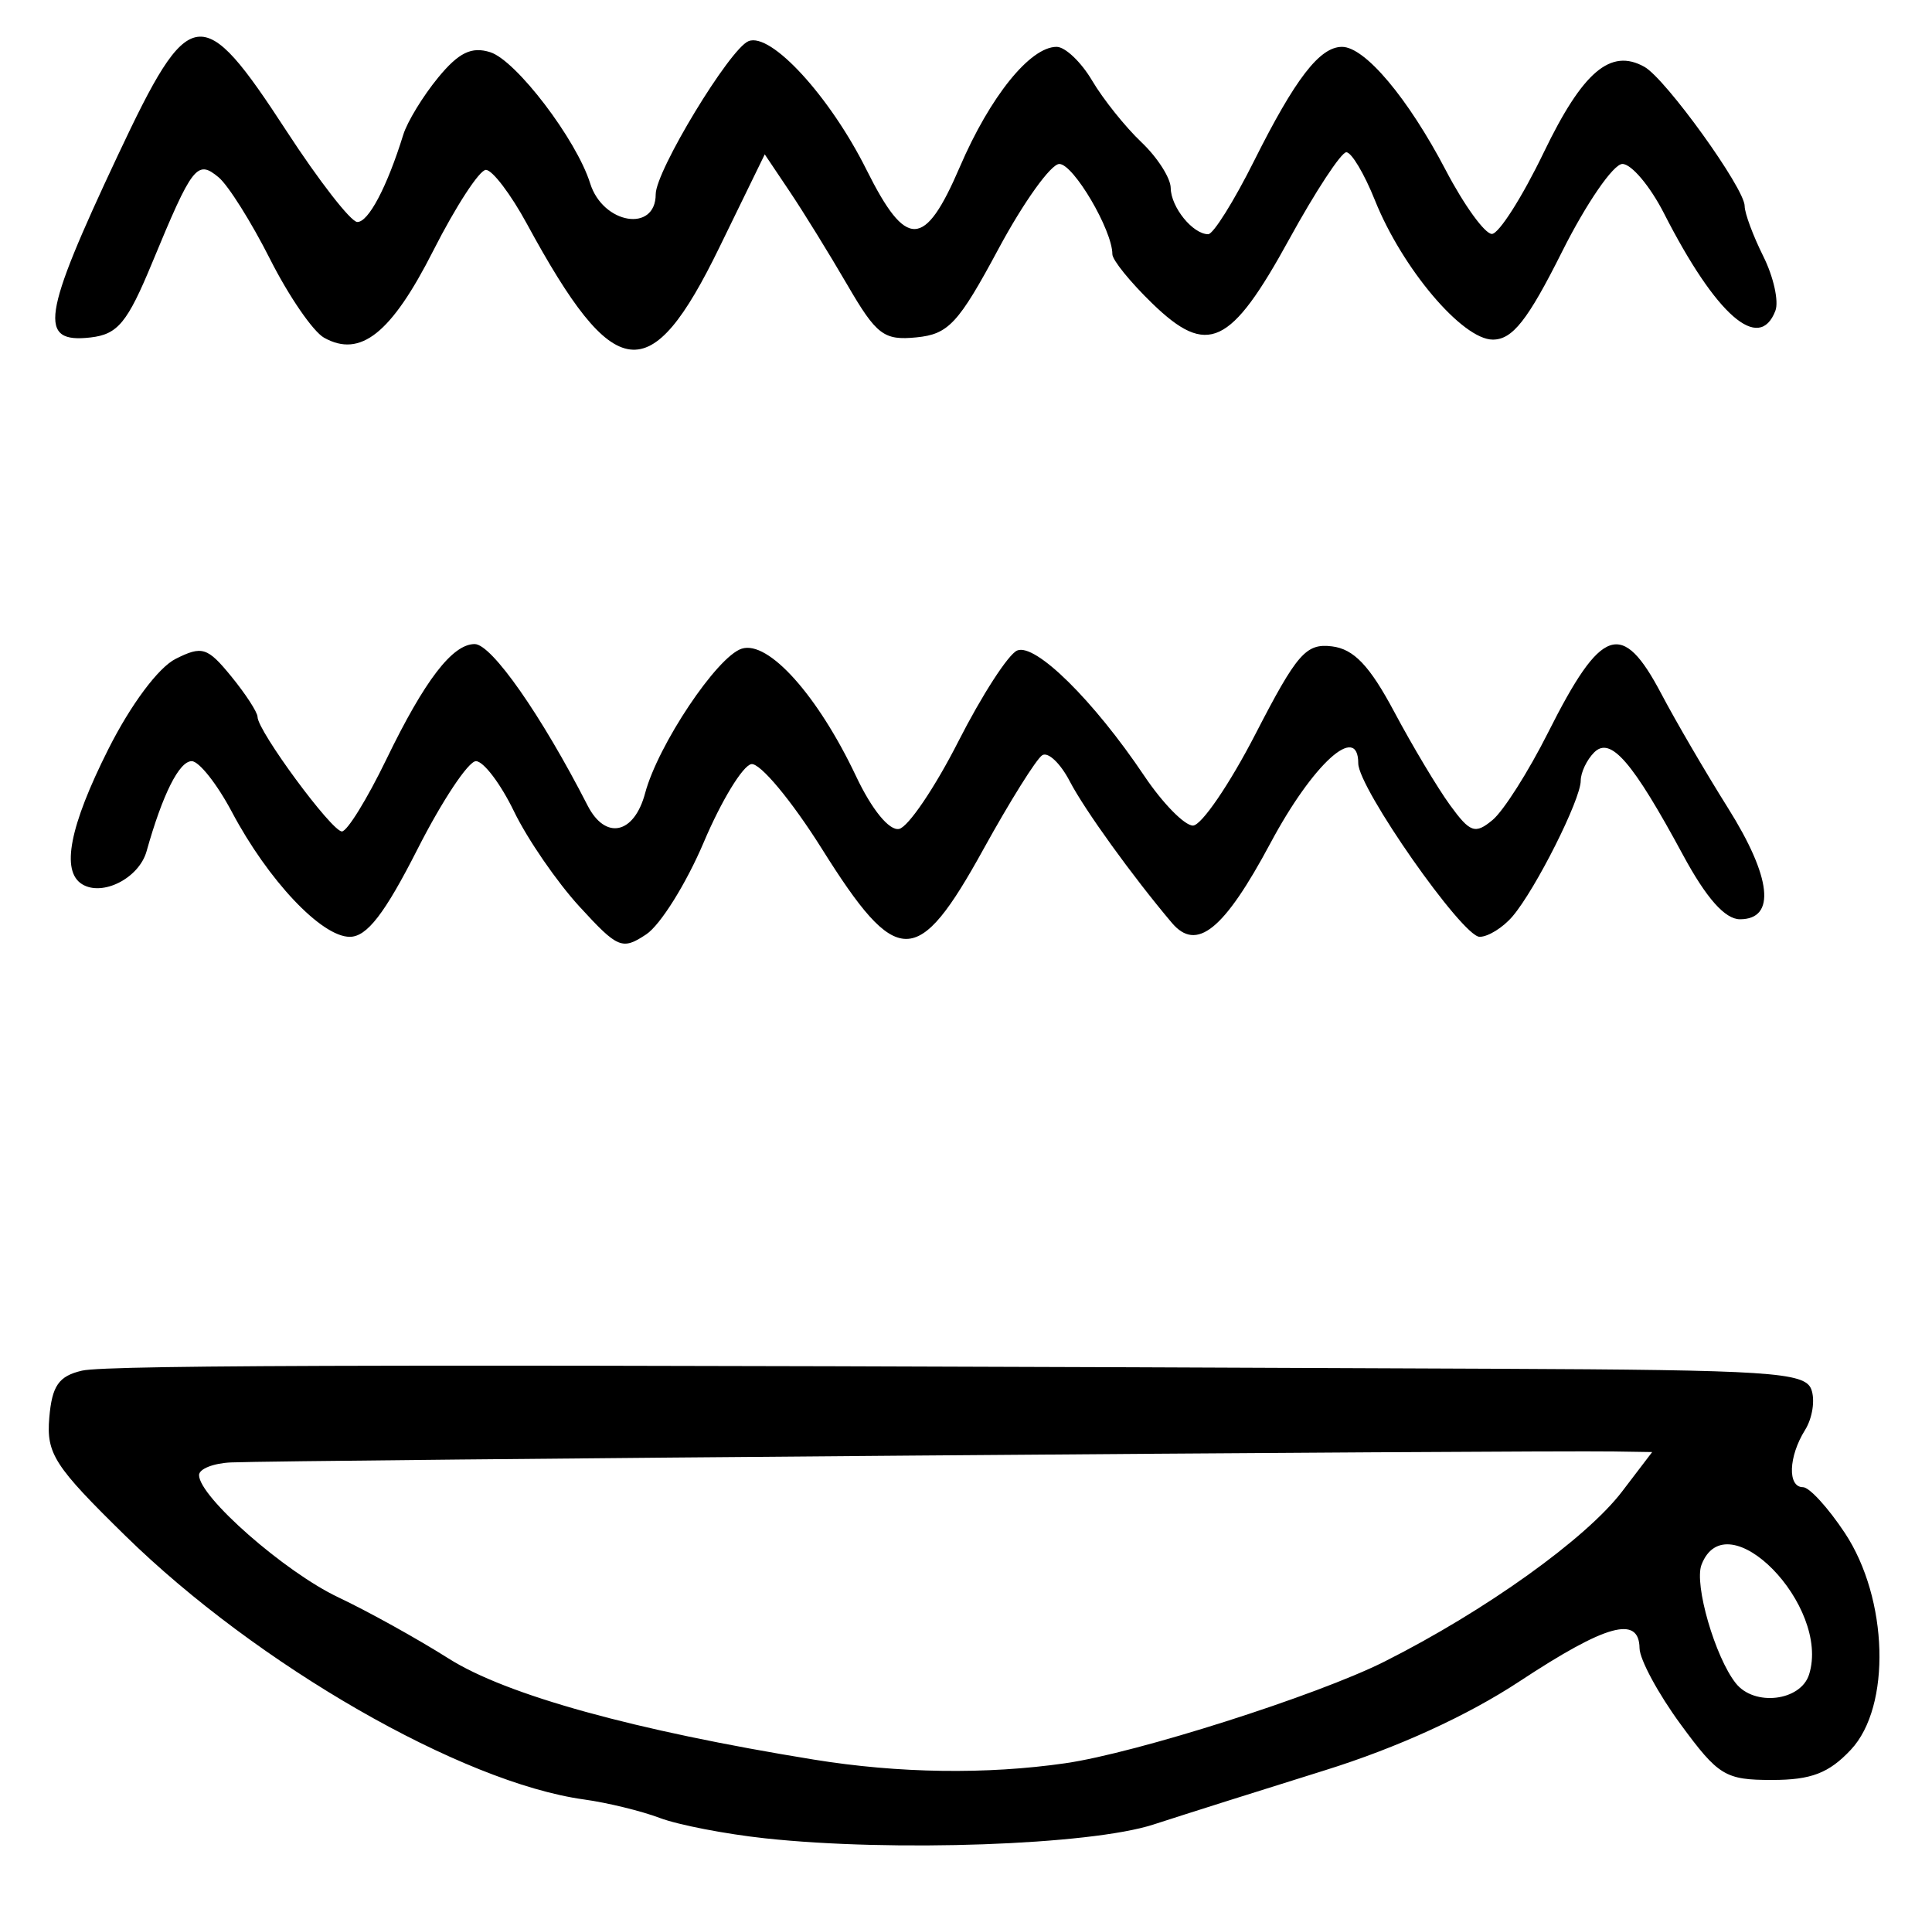 <?xml version="1.0" encoding="UTF-8" standalone="no"?>
<!-- Created with Inkscape (http://www.inkscape.org/) -->

<svg
   version="1.1"
   id="svg175"
   width="220"
   height="217.333"
   viewBox="0 0 220 217.333"
   xmlns="http://www.w3.org/2000/svg"
   xmlns:svg="http://www.w3.org/2000/svg">
  <defs
     id="defs179" />
  <g
     id="g181">
    <path
       style="fill:#000000;stroke-width:1.333"
       d="m 87.127,209.314 c -4.513,-0.487 -9.913,-1.531 -12,-2.322 -2.087,-0.79 -5.964,-1.736 -8.616,-2.102 -13.92,-1.919 -37.211,-15.306 -52.231,-30.021 -8.104,-7.94 -9.012,-9.349 -8.667,-13.447 0.306,-3.635 1.072,-4.739 3.719,-5.358 2.955,-0.691 40.54,-0.741 161.042,-0.216 31.094,0.135 35.136,0.398 35.877,2.329 0.459,1.197 0.141,3.289 -0.709,4.649 -1.889,3.024 -2.011,6.508 -0.229,6.508 0.723,0 2.866,2.345 4.763,5.212 4.956,7.488 5.299,19.758 0.69,24.674 -2.509,2.676 -4.52,3.448 -8.987,3.448 -5.324,0 -6.102,-0.474 -10.401,-6.333 -2.556,-3.483 -4.661,-7.383 -4.68,-8.667 -0.053,-3.765 -3.791,-2.734 -13.666,3.772 -5.938,3.912 -13.896,7.549 -22.15,10.123 -7.086,2.21 -15.883,4.992 -19.55,6.183 -7.192,2.336 -29.685,3.134 -44.206,1.568 z m 34.206,-8.554 c 8.081,-1.165 28.656,-7.718 36.306,-11.564 11.474,-5.768 22.969,-13.994 27.072,-19.373 l 3.425,-4.49 -4.401,-0.067 c -9.463,-0.144 -151.018,0.976 -157.401,1.246 -2.017,0.085 -3.667,0.735 -3.667,1.444 0,2.466 9.767,11.035 15.864,13.919 3.375,1.596 9.026,4.732 12.558,6.968 6.563,4.155 21.157,8.193 41.578,11.505 9.668,1.568 19.656,1.712 28.667,0.413 z M 206,190.667 c 2.486,-7.832 -9.39,-19.95 -12.249,-12.499 -0.855,2.228 1.553,10.533 3.915,13.499 2.112,2.652 7.375,2.021 8.334,-1 z M 65.982,103.221 c -2.574,-2.81 -5.926,-7.684 -7.449,-10.831 -1.524,-3.148 -3.475,-5.723 -4.336,-5.723 -0.861,0 -3.851,4.5 -6.645,10 -3.747,7.377 -5.773,10 -7.724,10 -3.222,0 -9.291,-6.43 -13.426,-14.225 -1.685,-3.176 -3.742,-5.775 -4.571,-5.775 -1.429,0 -3.316,3.766 -5.143,10.265 -0.859,3.057 -5.02,5.177 -7.343,3.742 C 6.929,99.181 7.922,94.078 12.333,85.307 14.889,80.228 18.034,76.006 20,75.019 c 3.013,-1.513 3.621,-1.323 6.327,1.987 1.646,2.014 2.996,4.093 3,4.622 0.011,1.599 8.44,13.039 9.607,13.039 0.598,0 2.879,-3.699 5.068,-8.219 4.353,-8.987 7.517,-13.114 10.051,-13.114 1.929,0 7.591,8.096 12.859,18.385 2.031,3.967 5.299,3.266 6.548,-1.405 1.471,-5.502 8.192,-15.555 11,-16.454 3.031,-0.97 8.66,5.309 13.021,14.523 1.801,3.806 3.779,6.228 4.899,6 1.033,-0.211 4.07,-4.694 6.749,-9.962 2.679,-5.269 5.692,-9.927 6.695,-10.352 2.064,-0.874 8.693,5.662 14.475,14.27 2.091,3.114 4.586,5.661 5.544,5.661 0.958,0 4.157,-4.683 7.11,-10.406 4.743,-9.195 5.757,-10.359 8.712,-10 2.497,0.303 4.297,2.195 7.109,7.471 2.071,3.886 4.929,8.663 6.351,10.616 2.281,3.131 2.853,3.33 4.839,1.681 1.239,-1.028 4.081,-5.505 6.316,-9.949 6.082,-12.094 8.429,-12.897 12.898,-4.413 1.642,3.117 5.058,8.967 7.592,13 4.973,7.915 5.484,12.667 1.362,12.667 -1.702,0 -3.832,-2.404 -6.487,-7.319 C 185.888,86.69 183.392,83.808 181.53,85.67 180.688,86.512 180,87.962 180,88.892 c 0,2.14 -5.134,12.355 -7.761,15.441 -1.092,1.283 -2.78,2.333 -3.751,2.333 -1.962,0 -13.821,-16.946 -13.821,-19.75 0,-4.648 -5.165,0.043 -10,9.084 -5.296,9.902 -8.405,12.414 -11.227,9.074 -4.479,-5.3 -9.939,-12.87 -11.626,-16.118 -1.06,-2.041 -2.467,-3.376 -3.128,-2.968 -0.66,0.408 -3.677,5.228 -6.703,10.71 -7.517,13.618 -9.82,13.614 -18.378,-0.027 -3.449,-5.498 -7.073,-9.848 -8.053,-9.667 -0.98,0.181 -3.414,4.178 -5.408,8.883 -1.994,4.705 -4.943,9.429 -6.554,10.498 -2.739,1.818 -3.231,1.614 -7.607,-3.164 z M 36.902,38.452 c -1.251,-0.7 -4.017,-4.724 -6.147,-8.942 -2.129,-4.218 -4.767,-8.412 -5.861,-9.321 -2.451,-2.034 -2.979,-1.354 -7.569,9.737 -2.819,6.812 -3.913,8.14 -7,8.496 -6.016,0.694 -5.565,-2.329 3.088,-20.722 8.208,-17.446 9.534,-17.637 19.227,-2.76 3.681,5.65 7.297,10.3 8.035,10.333 1.267,0.057 3.402,-3.987 5.248,-9.94 0.455,-1.467 2.232,-4.381 3.95,-6.477 2.354,-2.872 3.82,-3.589 5.956,-2.911 2.951,0.936 9.814,9.947 11.373,14.931 1.453,4.645 7.465,5.64 7.465,1.236 0,-2.654 8.42,-16.544 10.563,-17.425 2.542,-1.046 9.262,6.274 13.437,14.637 4.538,9.088 6.615,9.025 10.631,-0.319 3.446,-8.018 8.004,-13.672 11.021,-13.672 0.975,0 2.795,1.73 4.044,3.844 1.249,2.114 3.768,5.264 5.598,7 1.83,1.736 3.338,4.086 3.35,5.223 0.024,2.192 2.518,5.267 4.271,5.267 0.576,0 2.923,-3.75 5.216,-8.333 4.699,-9.393 7.48,-13 10.022,-13 2.606,0 7.519,5.842 11.807,14.037 2.1,4.013 4.468,7.281 5.262,7.263 0.795,-0.019 3.452,-4.196 5.905,-9.284 4.435,-9.198 7.609,-11.896 11.459,-9.741 2.431,1.36 11.414,13.834 11.414,15.849 0,0.806 0.955,3.381 2.123,5.722 1.168,2.341 1.787,5.133 1.375,6.205 -1.847,4.814 -6.759,0.518 -12.682,-11.092 -1.579,-3.094 -3.71,-5.626 -4.737,-5.626 -1.027,0 -4.121,4.5 -6.876,10 -3.908,7.802 -5.641,10 -7.883,10 -3.462,0 -10.316,-8.104 -13.424,-15.871 -1.202,-3.004 -2.666,-5.462 -3.254,-5.462 -0.587,0 -3.514,4.457 -6.504,9.904 -6.689,12.187 -9.302,13.409 -15.605,7.3 -2.493,-2.417 -4.533,-4.935 -4.533,-5.597 0,-2.737 -4.432,-10.273 -6.041,-10.273 -0.955,0 -4.073,4.35 -6.927,9.667 -4.563,8.5 -5.691,9.716 -9.343,10.077 -3.717,0.367 -4.545,-0.263 -7.883,-6 -2.051,-3.526 -5.003,-8.306 -6.56,-10.623 L 87.083,17.575 81.918,28.168 C 74.023,44.362 69.985,43.866 59.995,25.478 58.158,22.099 56.058,19.338 55.328,19.343 54.598,19.348 51.9,23.491 49.333,28.55 44.555,37.968 41.04,40.768 36.902,38.452 Z"
       id="path650" />
  </g>
</svg>
